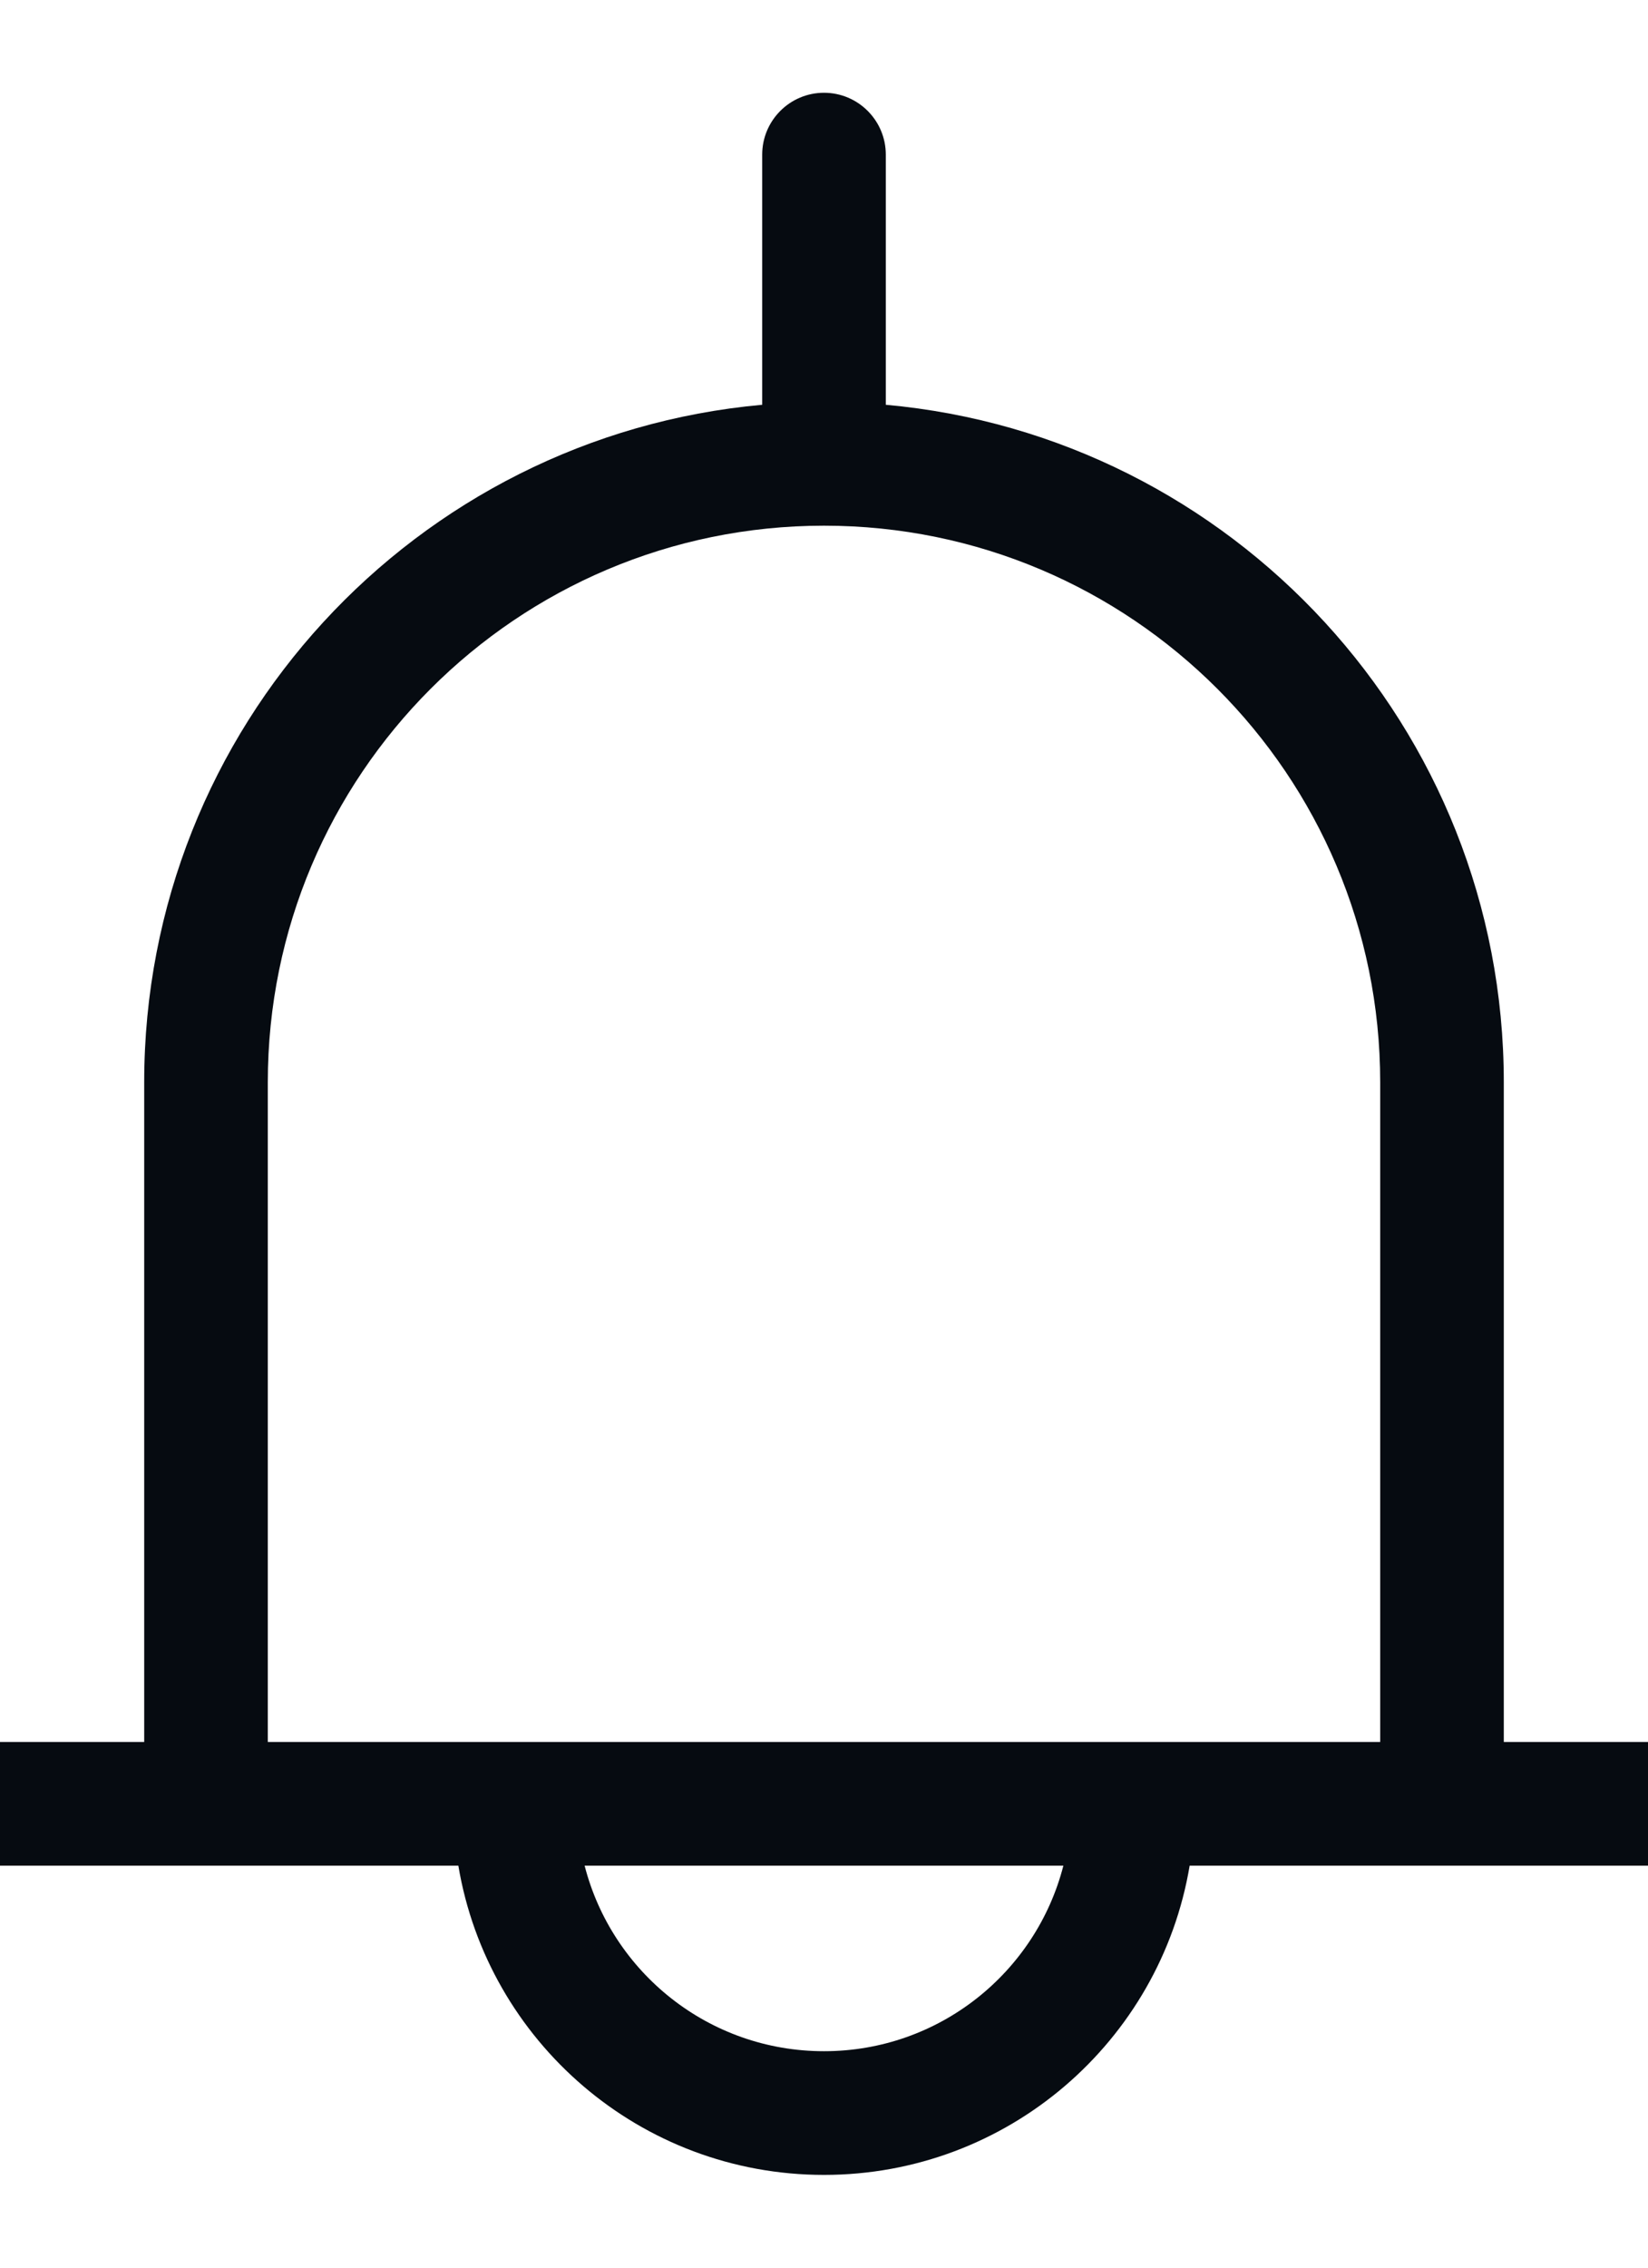 <svg width="16" height="22" viewBox="0 0 16 22" fill="none" xmlns="http://www.w3.org/2000/svg">
<path fill-rule="evenodd" clip-rule="evenodd" d="M8 0.9C8.331 0.9 8.6 1.169 8.6 1.5V3.927C11.964 4.23 14.6 7.058 14.6 10.5V16.9H16V18.1H11.55C11.265 19.803 9.784 21.1 8 21.1C6.216 21.1 4.735 19.803 4.45 18.1H0V16.9H1.4V10.5C1.4 7.058 4.036 4.23 7.4 3.927V1.5C7.4 1.169 7.669 0.9 8 0.9ZM5.676 18.1C5.942 19.136 6.882 19.9 8 19.9C9.118 19.9 10.058 19.136 10.324 18.1H5.676ZM5 16.9H11H13.4V10.5C13.4 7.518 10.982 5.1 8 5.1L7.999 5.1C5.017 5.101 2.6 7.518 2.6 10.5V16.9H5Z" fill="#060B11"/>
</svg>
